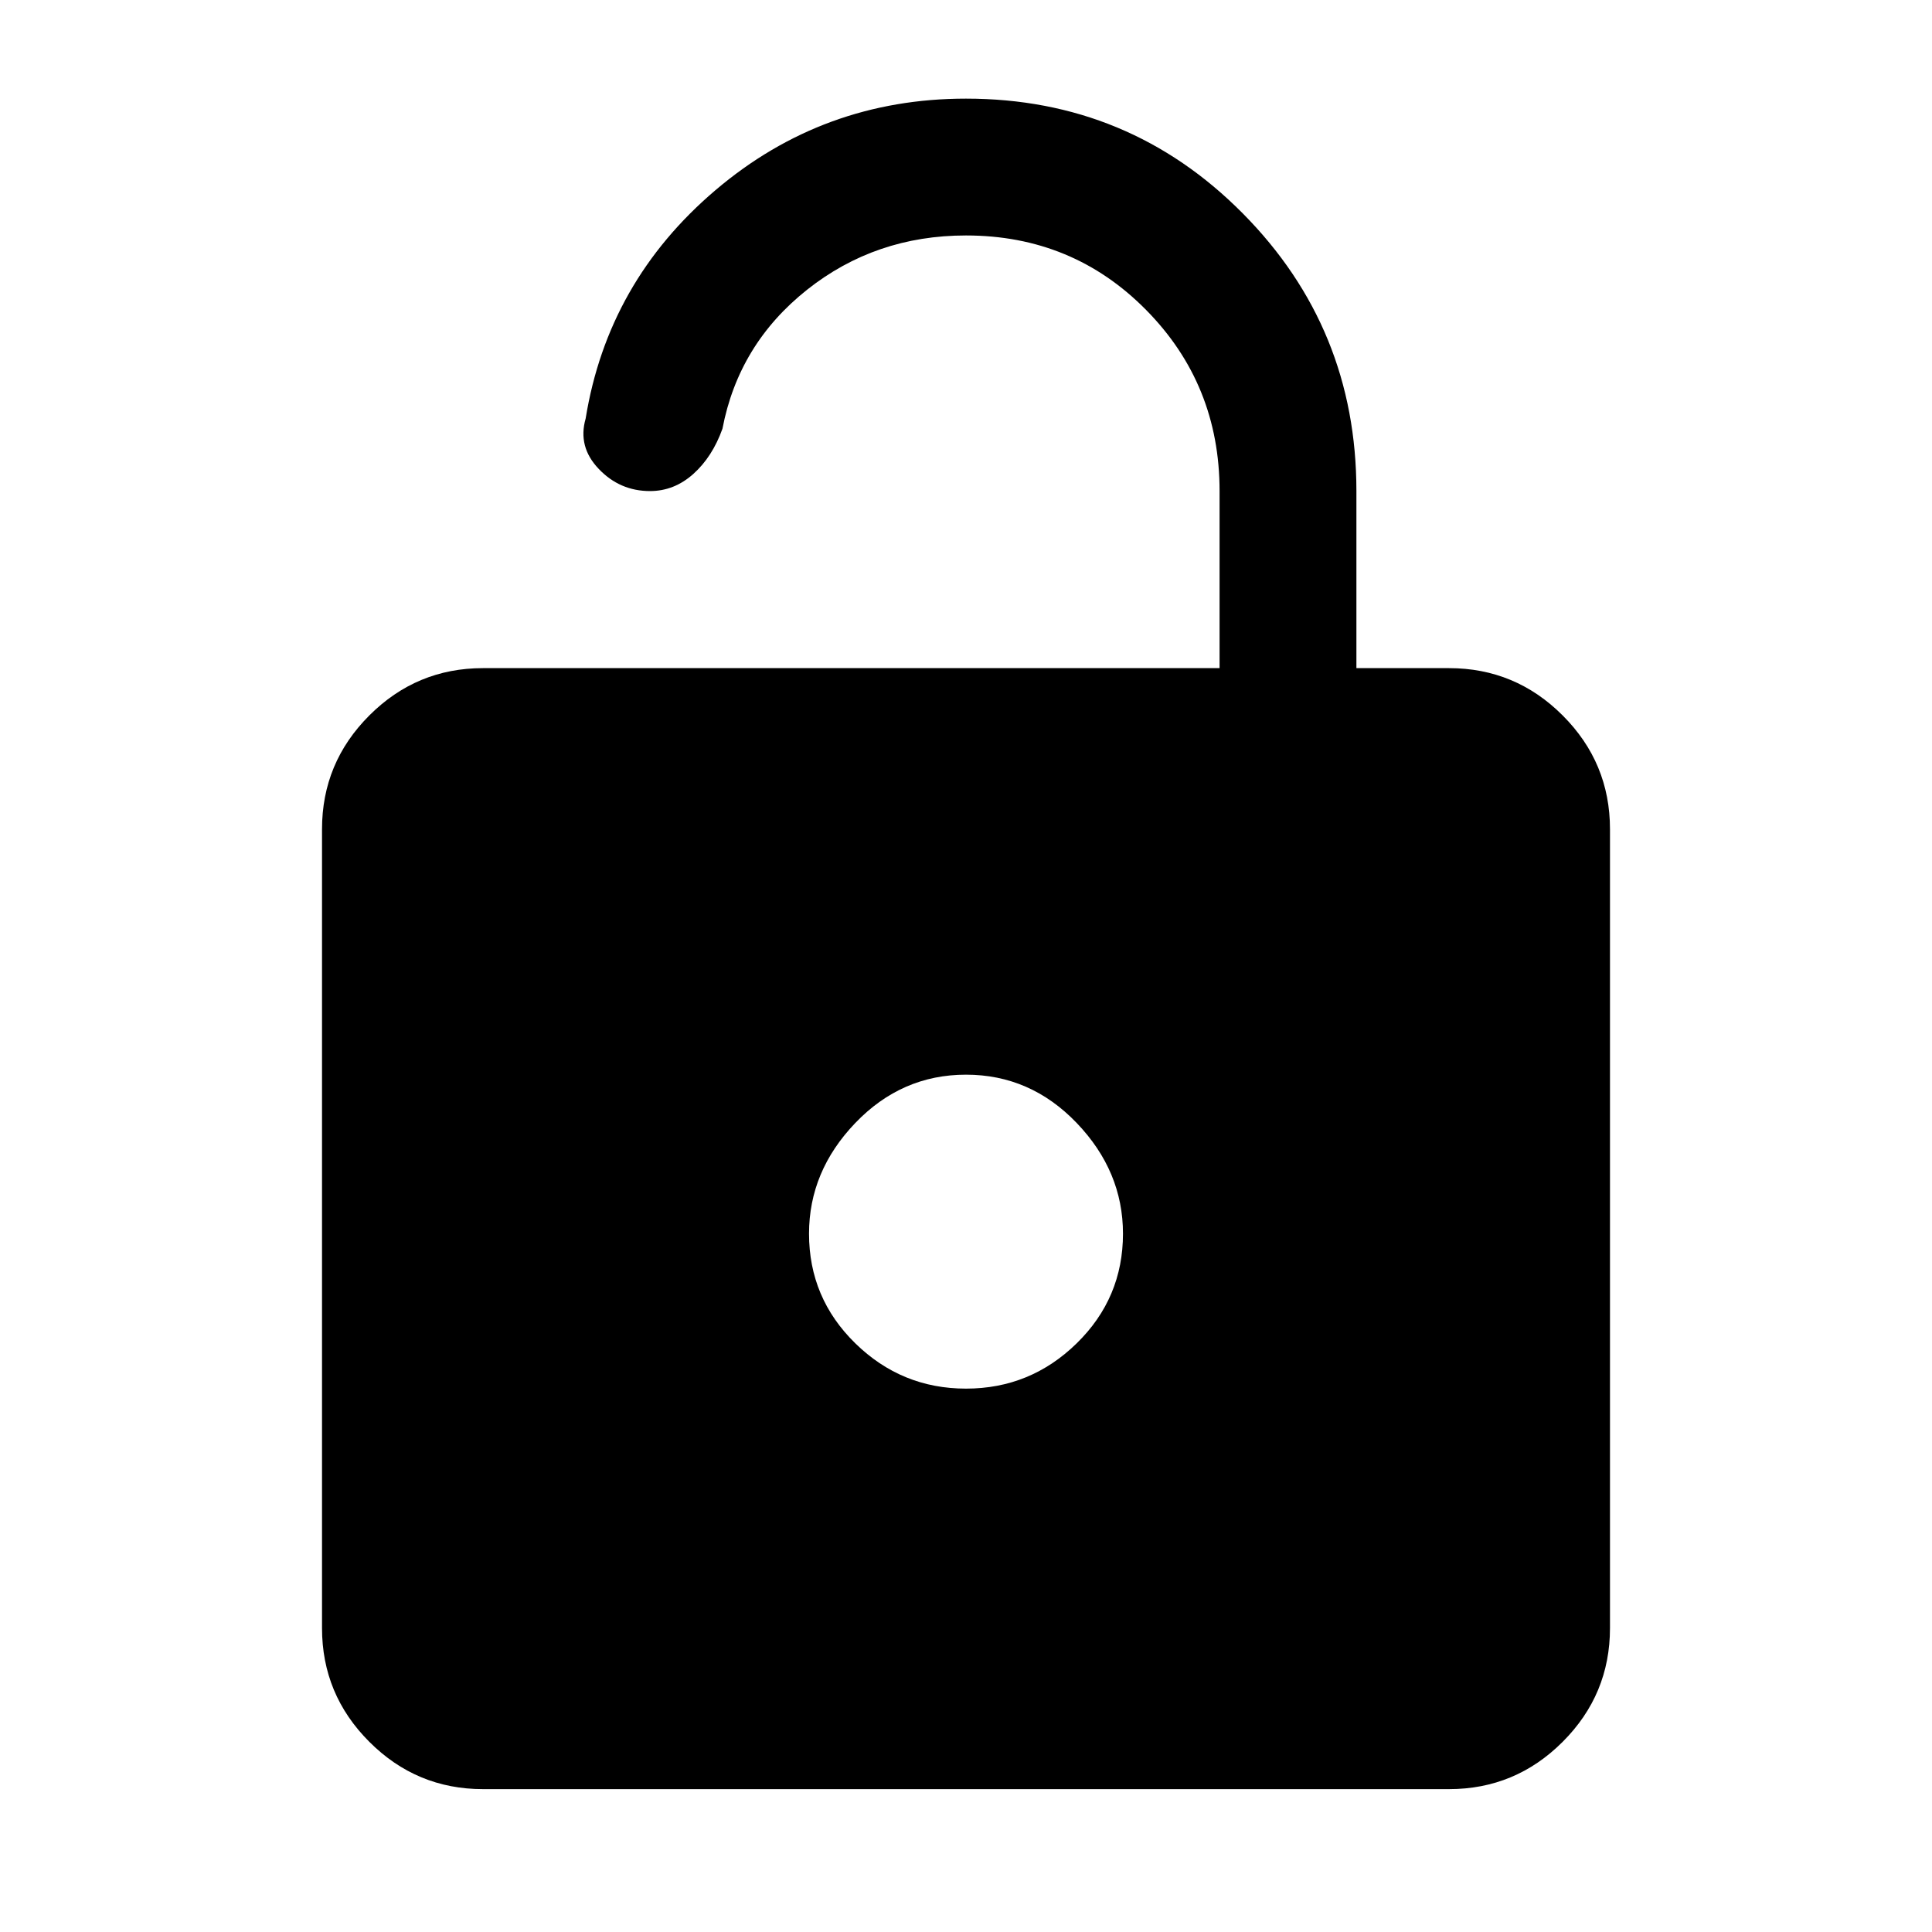 <svg xmlns="http://www.w3.org/2000/svg" height="40" width="40"><path d="M10 37.042Q8.625 37.042 7.646 36.062Q6.667 35.083 6.667 33.708V17.167Q6.667 15.792 7.646 14.813Q8.625 13.833 10 13.833H25.25V10.167Q25.25 7.958 23.729 6.417Q22.208 4.875 20 4.875Q18.125 4.875 16.708 6Q15.292 7.125 14.958 8.875Q14.75 9.458 14.354 9.813Q13.958 10.167 13.458 10.167Q12.833 10.167 12.396 9.708Q11.958 9.25 12.125 8.667Q12.583 5.833 14.812 3.938Q17.042 2.042 20 2.042Q23.375 2.042 25.729 4.417Q28.083 6.792 28.083 10.167V13.833H30Q31.375 13.833 32.354 14.813Q33.333 15.792 33.333 17.167V33.708Q33.333 35.083 32.354 36.062Q31.375 37.042 30 37.042ZM20 28.75Q21.333 28.75 22.292 27.812Q23.25 26.875 23.25 25.542Q23.25 24.25 22.292 23.25Q21.333 22.25 20 22.25Q18.667 22.25 17.708 23.25Q16.75 24.25 16.75 25.542Q16.75 26.875 17.708 27.812Q18.667 28.75 20 28.75Z"/></svg>